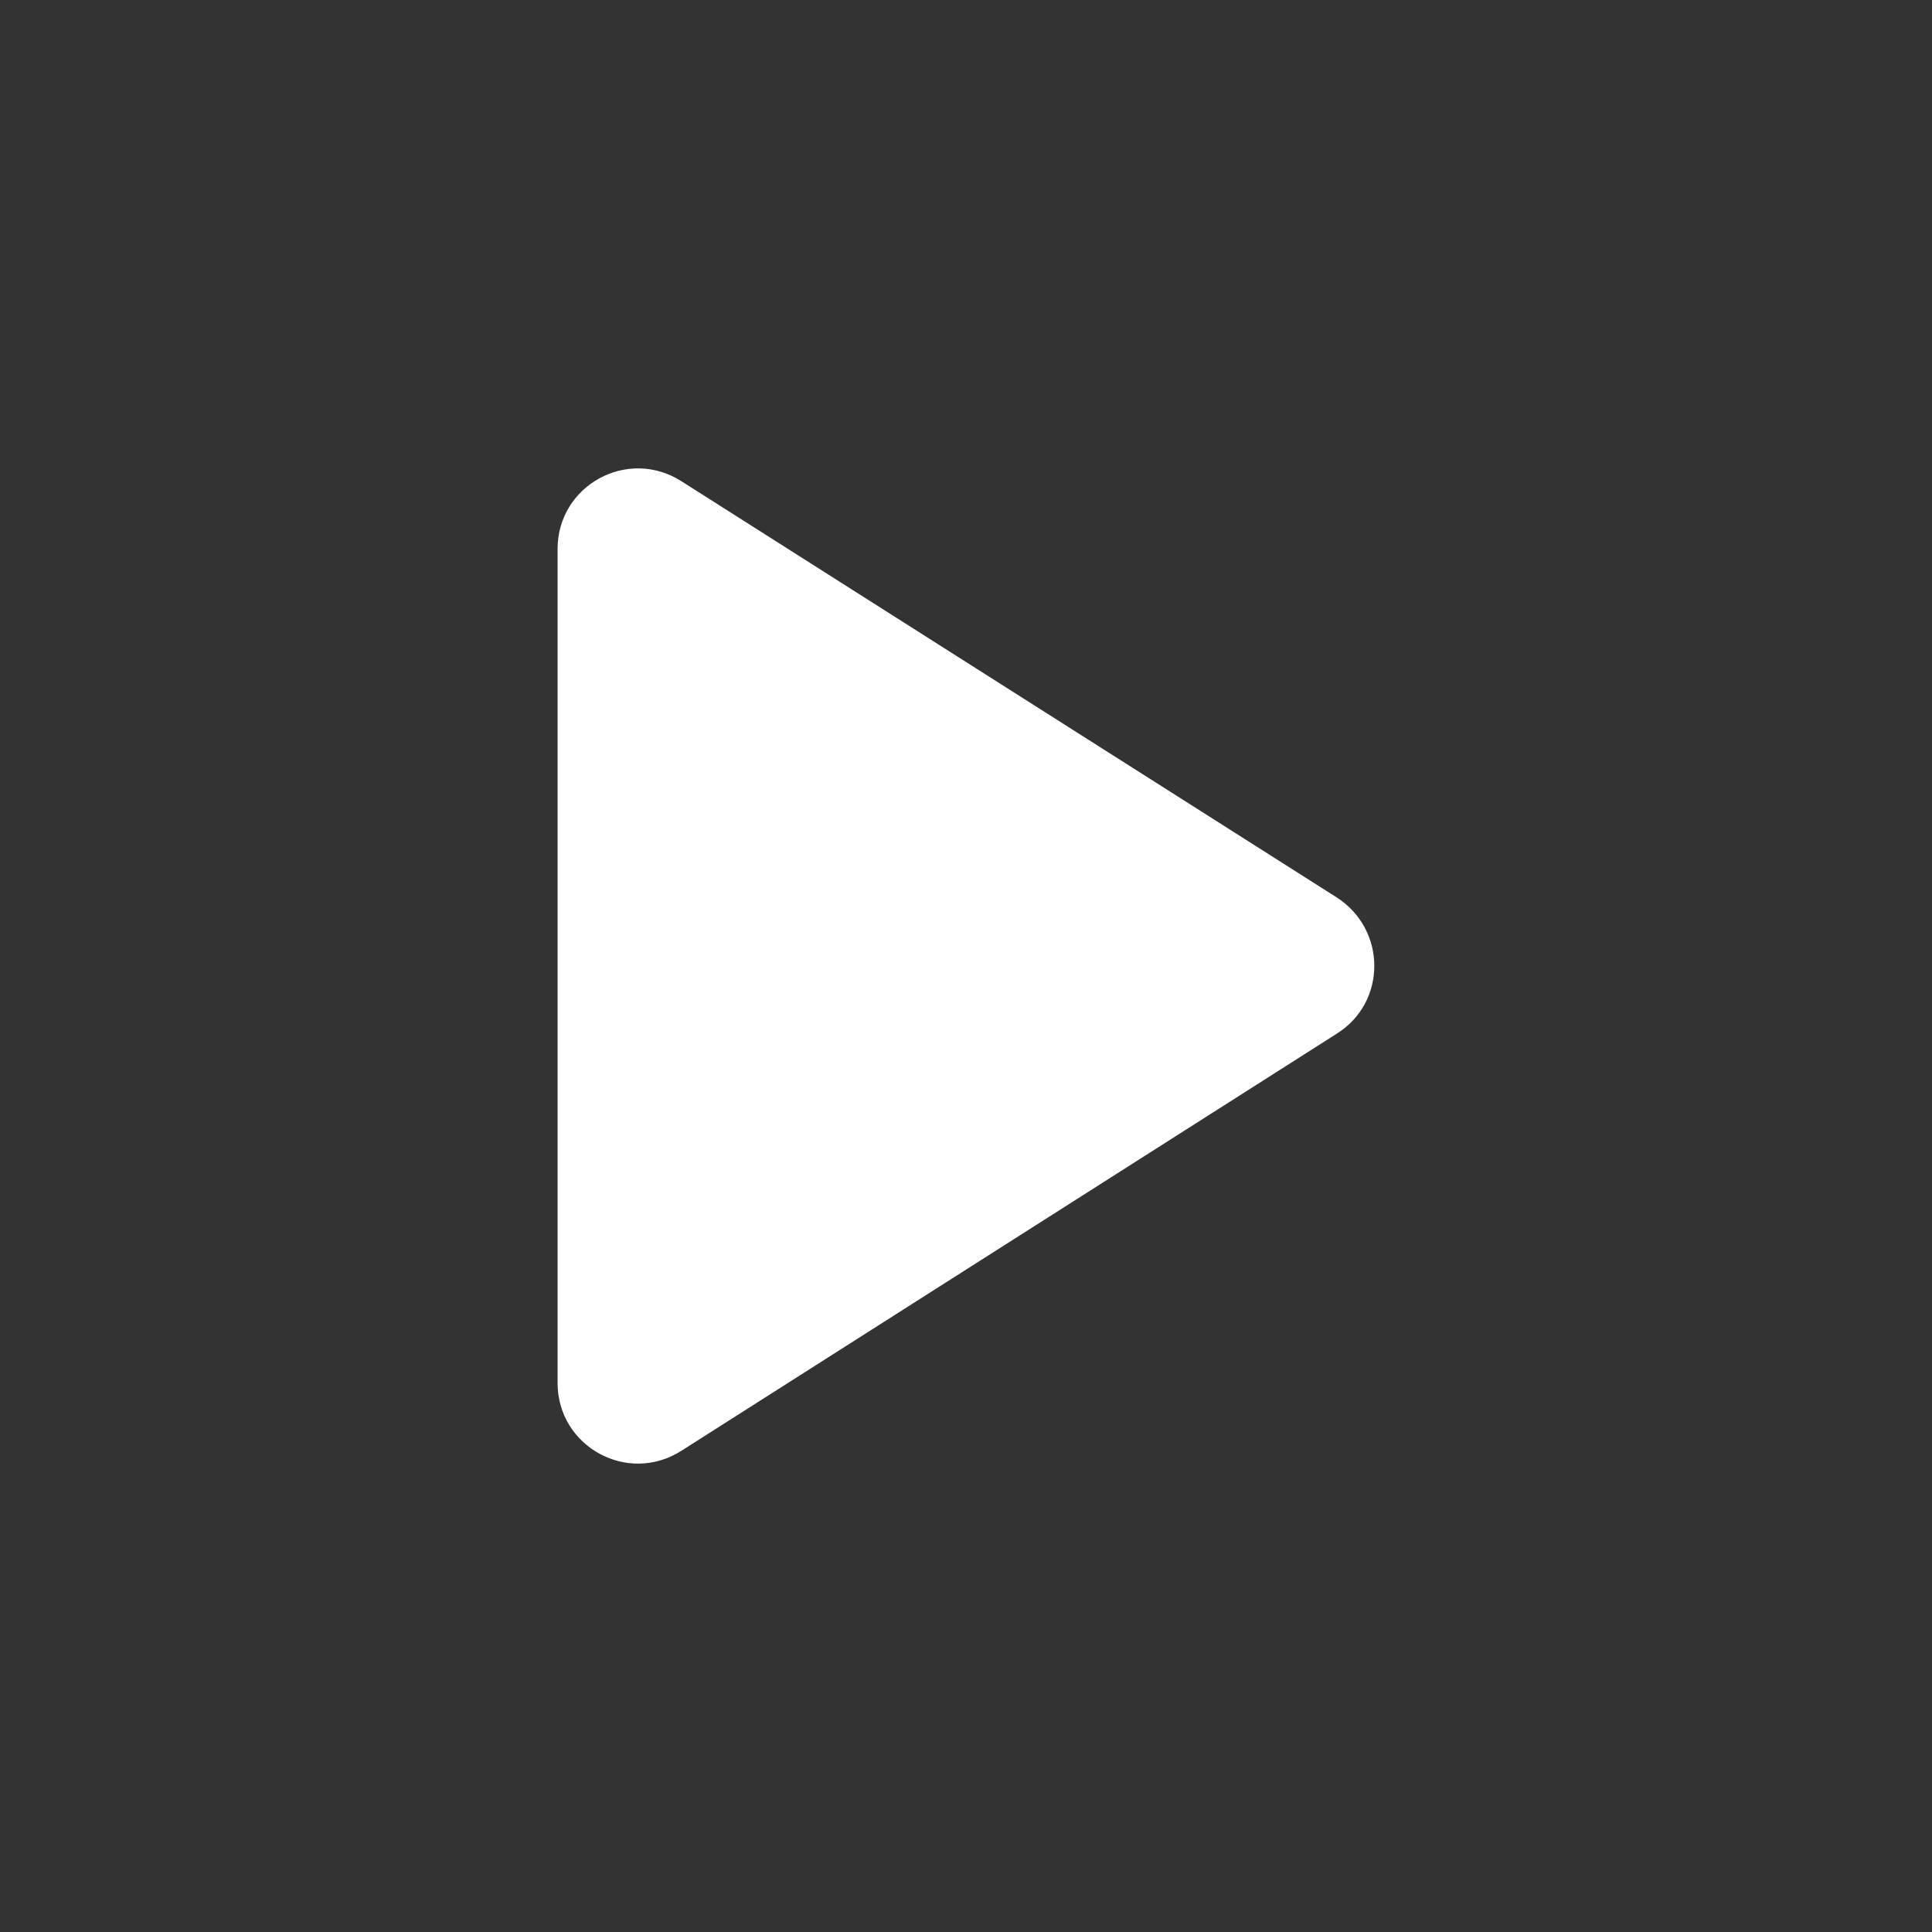 <svg width="20" height="20" viewBox="0 0 20 20" fill="none" xmlns="http://www.w3.org/2000/svg">
<rect x="0" y="0" width="20" height="20" fill="#333333" stroke="none"/>
<path d="M5.772 5.683V14.316C5.772 14.975 6.497 15.375 7.056 15.017L13.839 10.7C14.356 10.375 14.356 9.625 13.839 9.291L7.056 4.983C6.497 4.625 5.772 5.025 5.772 5.683Z" fill="white"/>
</svg>
